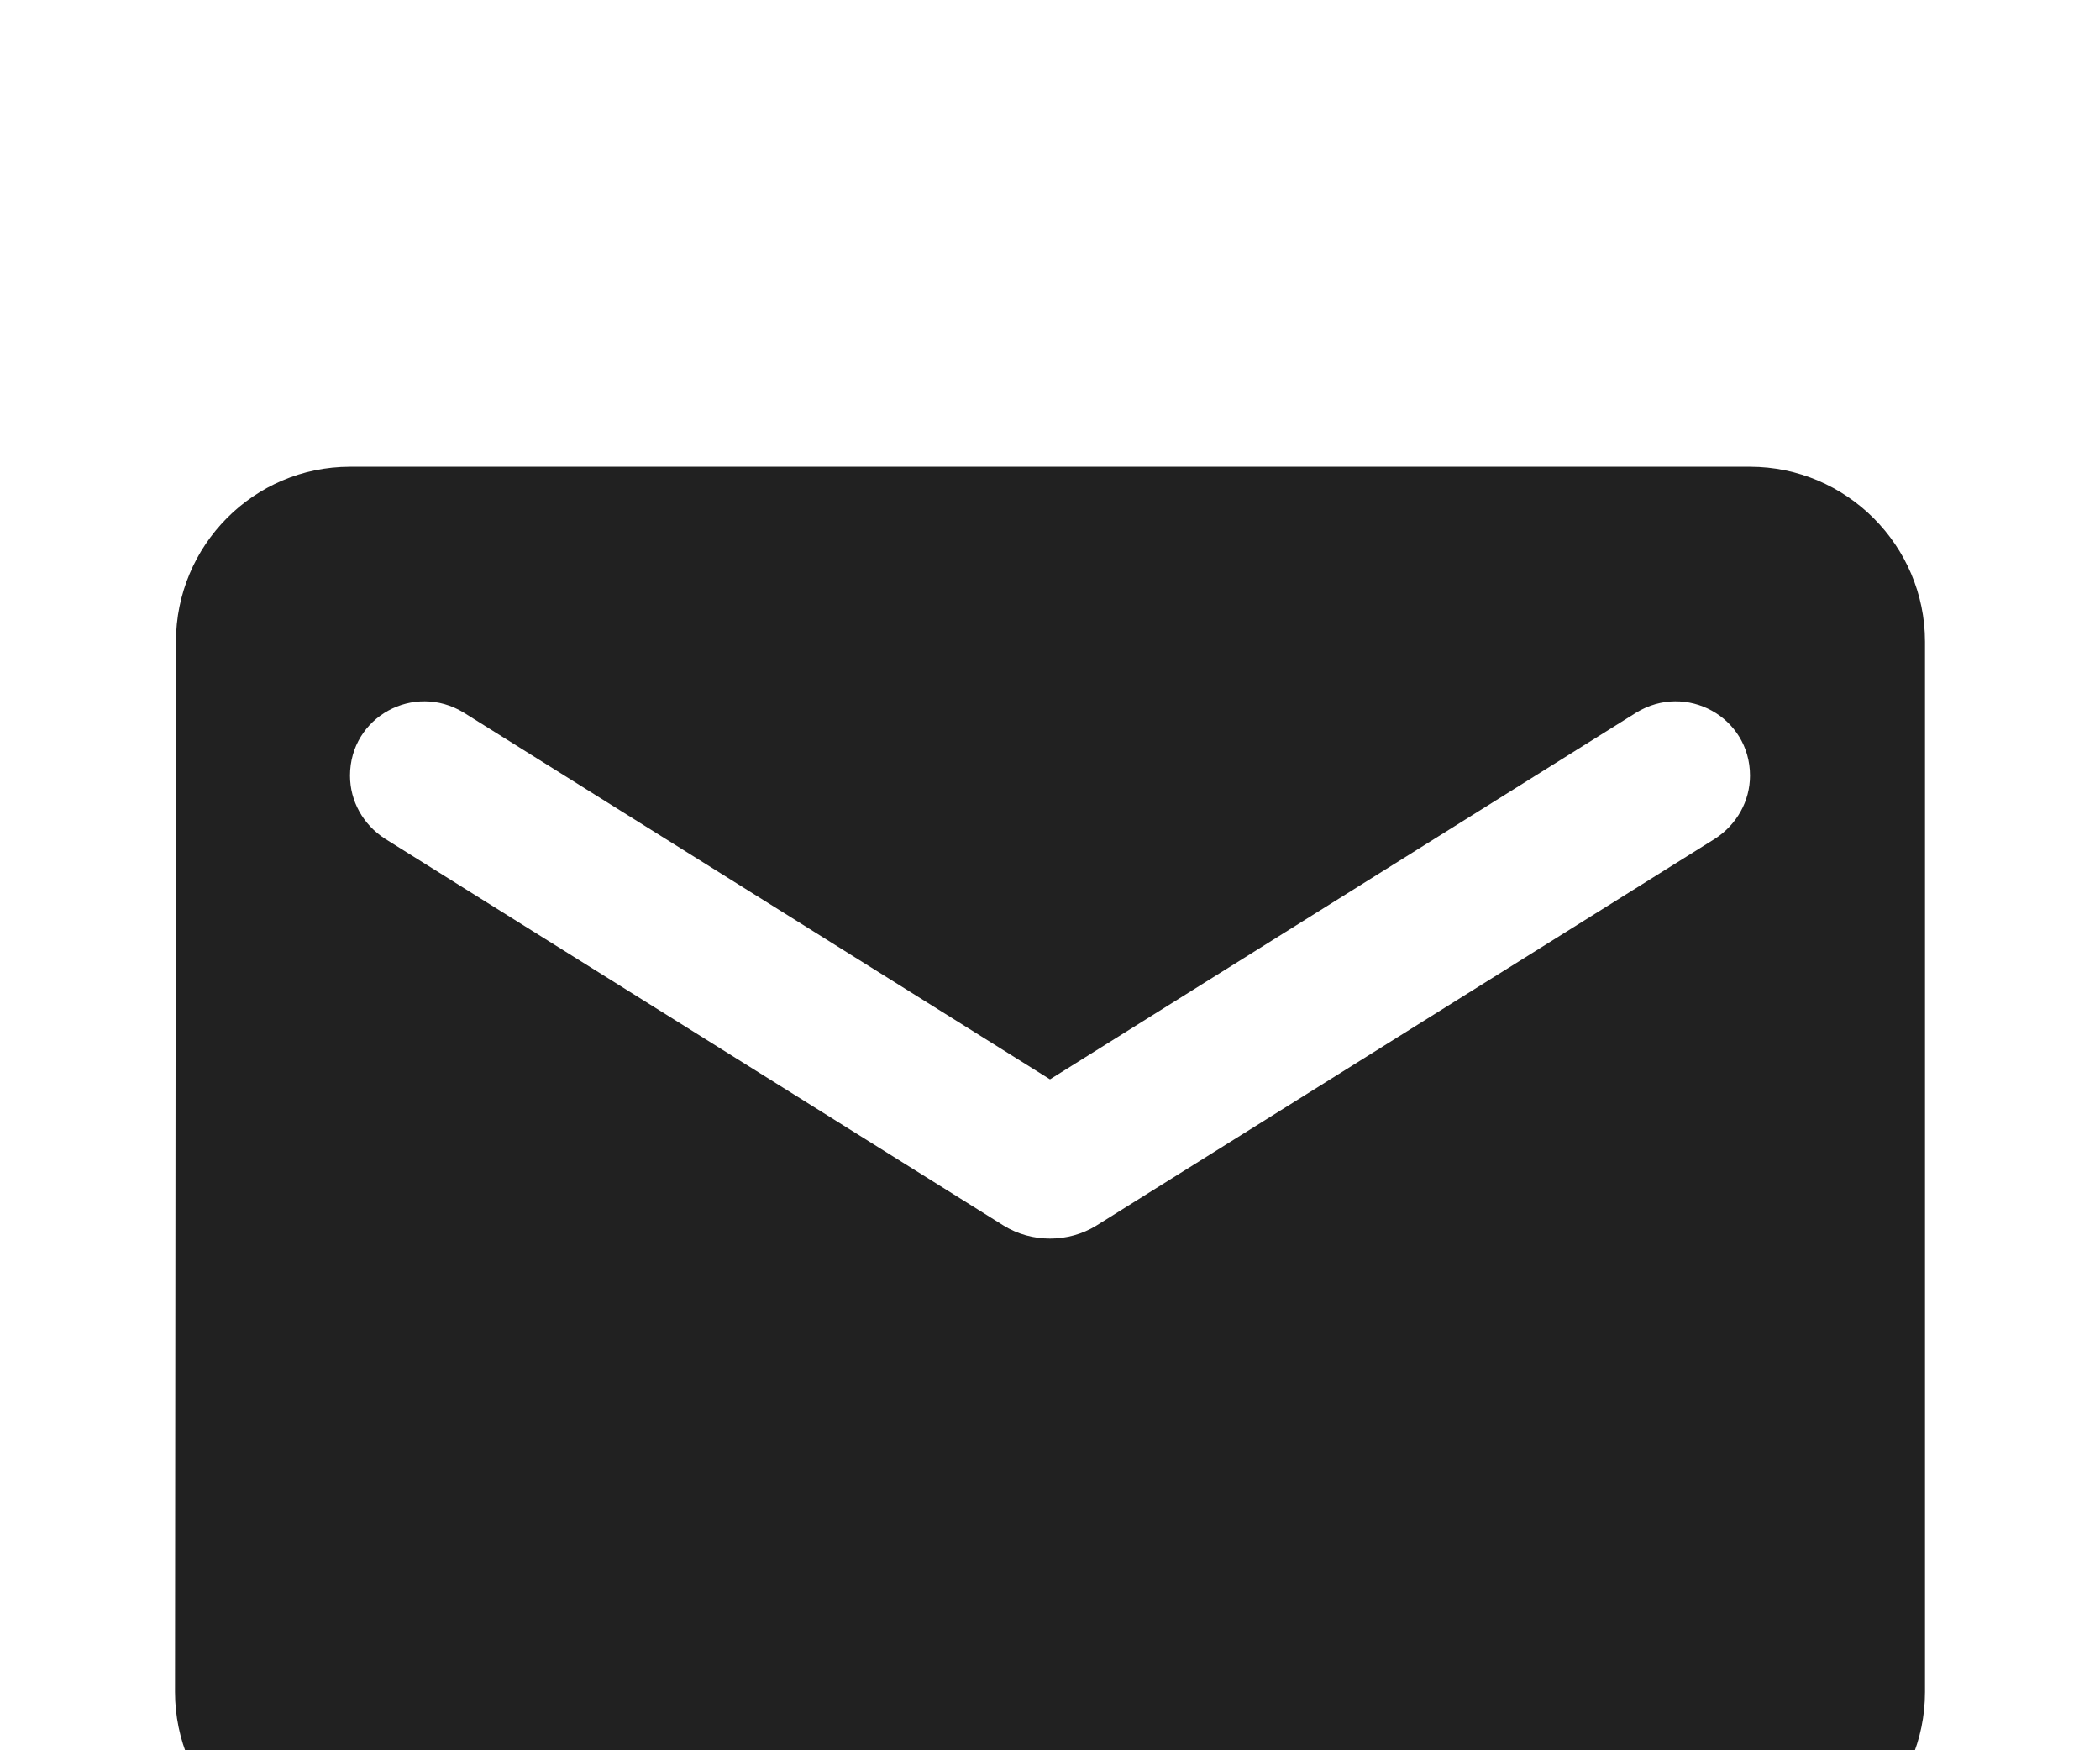 <svg width="18" height="15" viewBox="0 0 18 15" fill="none" xmlns="http://www.w3.org/2000/svg">
<g filter="url(#filter0_d_4082_883)">
<path d="M15 0H3C2.175 0 1.508 0.675 1.508 1.5L1.5 10.5C1.5 11.325 2.175 12 3 12H15C15.825 12 16.5 11.325 16.5 10.5V1.5C16.5 0.675 15.825 0 15 0ZM14.7 3.188L9.398 6.503C9.158 6.652 8.842 6.652 8.602 6.503L3.3 3.188C3.112 3.067 3 2.865 3 2.647C3 2.145 3.547 1.845 3.975 2.107L9 5.25L14.025 2.107C14.453 1.845 15 2.145 15 2.647C15 2.865 14.887 3.067 14.7 3.188Z" fill="#212121"/>
</g>
<defs>
<filter id="filter0_d_4082_883" x="-2.5" y="0" width="23" height="20" filterUnits="userSpaceOnUse" color-interpolation-filters="sRGB">
<feFlood flood-opacity="0" result="BackgroundImageFix"/>
<feColorMatrix in="SourceAlpha" type="matrix" values="0 0 0 0 0 0 0 0 0 0 0 0 0 0 0 0 0 0 127 0" result="hardAlpha"/>
<feOffset dy="4"/>
<feGaussianBlur stdDeviation="2"/>
<feComposite in2="hardAlpha" operator="out"/>
<feColorMatrix type="matrix" values="0 0 0 0 0 0 0 0 0 0 0 0 0 0 0 0 0 0 0.25 0"/>
<feBlend mode="normal" in2="BackgroundImageFix" result="effect1_dropShadow_4082_883"/>
<feBlend mode="normal" in="SourceGraphic" in2="effect1_dropShadow_4082_883" result="shape"/>
</filter>
</defs>
</svg>
